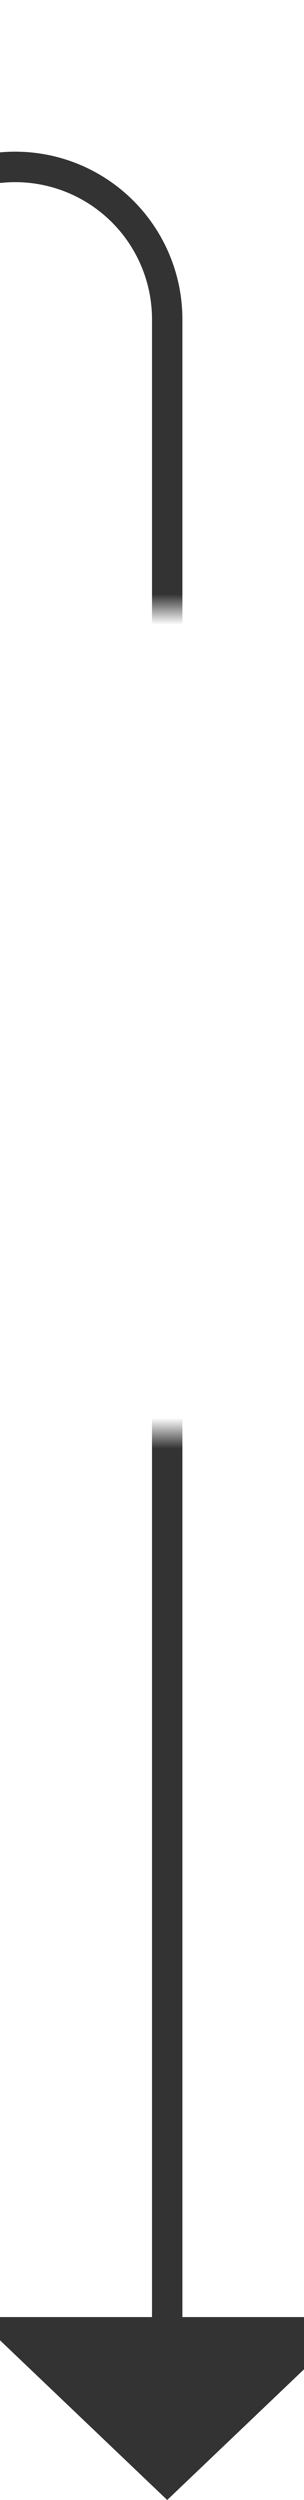 ﻿<?xml version="1.0" encoding="utf-8"?>
<svg version="1.1" xmlns:xlink="http://www.w3.org/1999/xlink" width="10px" height="82px" preserveAspectRatio="xMidYMin meet" viewBox="240 321  8 82" xmlns="http://www.w3.org/2000/svg">
  <defs>
    <mask fill="white" id="clip599">
      <path d="M 209.5 341  L 278.5 341  L 278.5 368  L 209.5 368  Z M 209.5 323  L 278.5 323  L 278.5 412  L 209.5 412  Z " fill-rule="evenodd" />
    </mask>
  </defs>
  <path d="M 224 326.5  L 239 326.5  A 5 5 0 0 1 244.5 331.5 L 244.5 398  " stroke-width="1" stroke="#333333" fill="none" mask="url(#clip599)" />
  <path d="M 238.2 397  L 244.5 403  L 250.8 397  L 238.2 397  Z " fill-rule="nonzero" fill="#333333" stroke="none" mask="url(#clip599)" />
</svg>